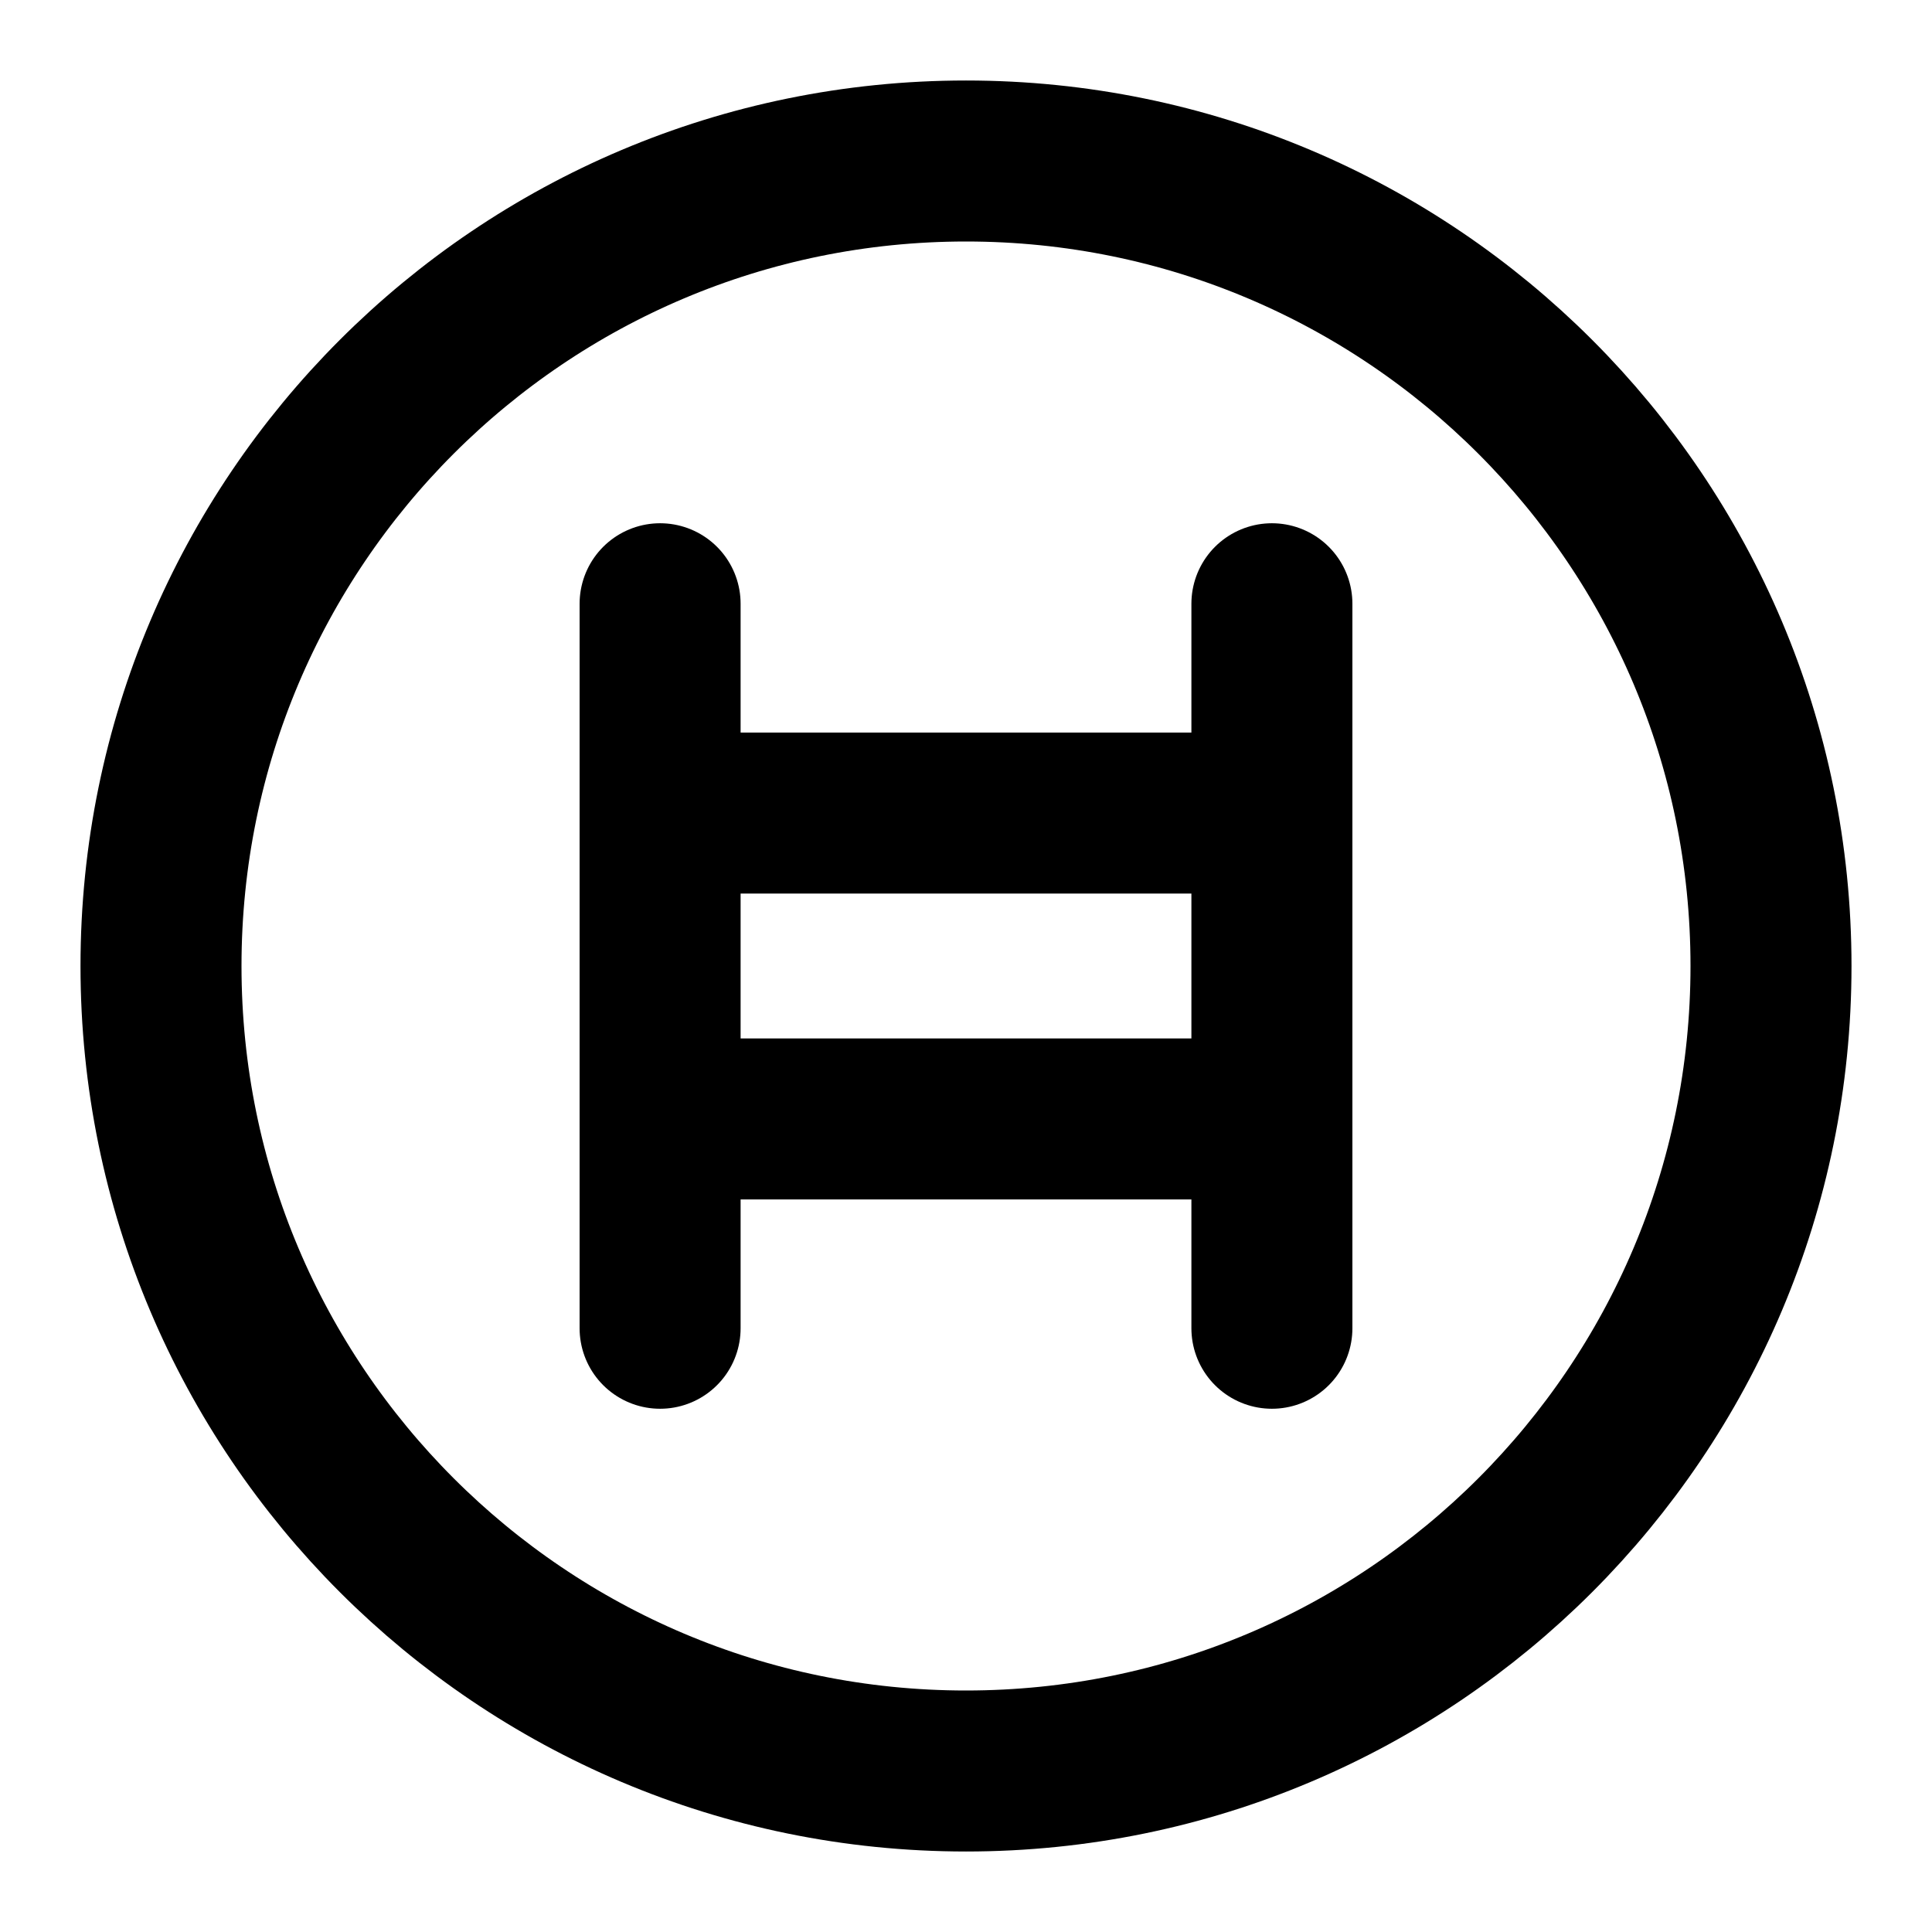 <svg xmlns="http://www.w3.org/2000/svg" width="24" height="24" viewBox="0 0 24 24" fill="none" stroke="currentColor" stroke-width="2" stroke-linecap="round" stroke-linejoin="round" >
  <path d="M8.2 16.5V7.5" stroke-miterlimit="10"/>
  <path d="M15.8 16.5V7.5" stroke-miterlimit="10"/>
  <path d="M8.2 10.1H15.8" stroke-miterlimit="10"/>
  <path d="M8.2 13.9H15.8" stroke-miterlimit="10"/>
  <path d="M12 22C17.523 22 22 17.523 22 12C22 6.477 17.523 2 12 2C6.477 2 2 6.477 2 12C2 17.523 6.477 22 12 22Z" stroke-miterlimit="10"/>
  </svg>